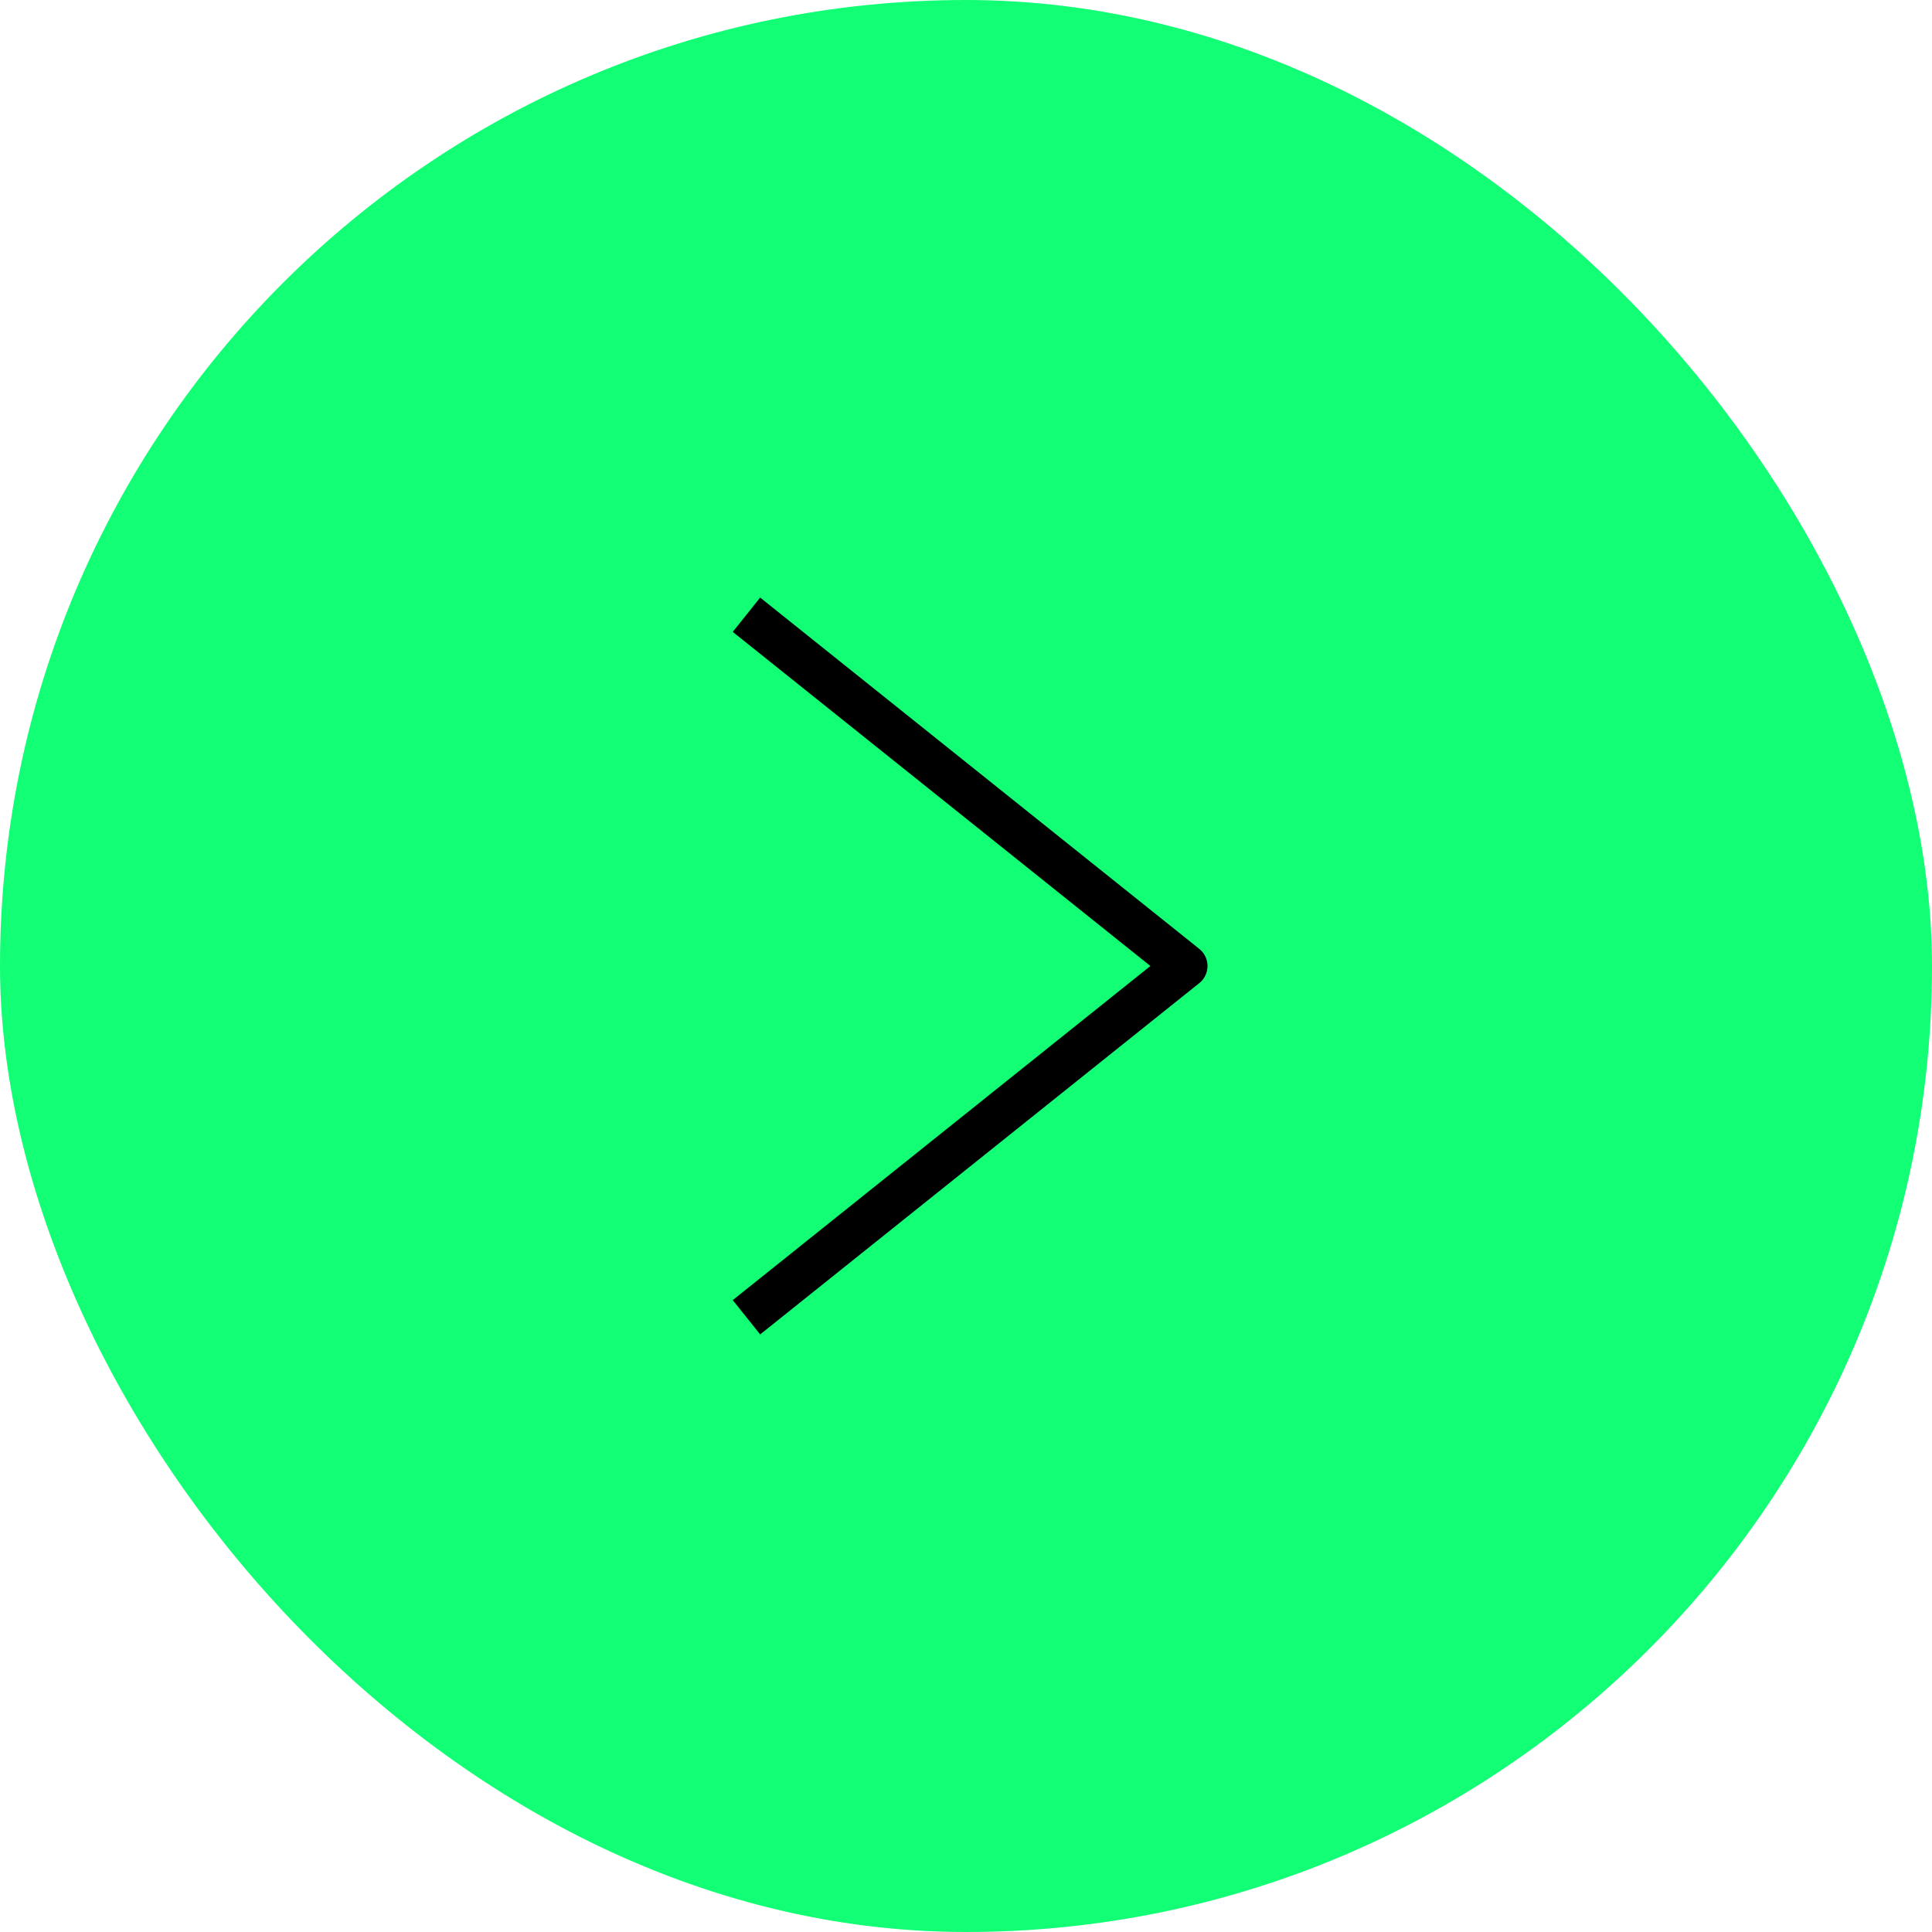 <svg width="44" height="44" viewBox="0 0 44 44" fill="none" xmlns="http://www.w3.org/2000/svg">
<rect width="44" height="44" rx="22" fill="#12FE74"/>
<path d="M17 30L27 22L17 14" stroke="black" stroke-linejoin="round"/>
</svg>
